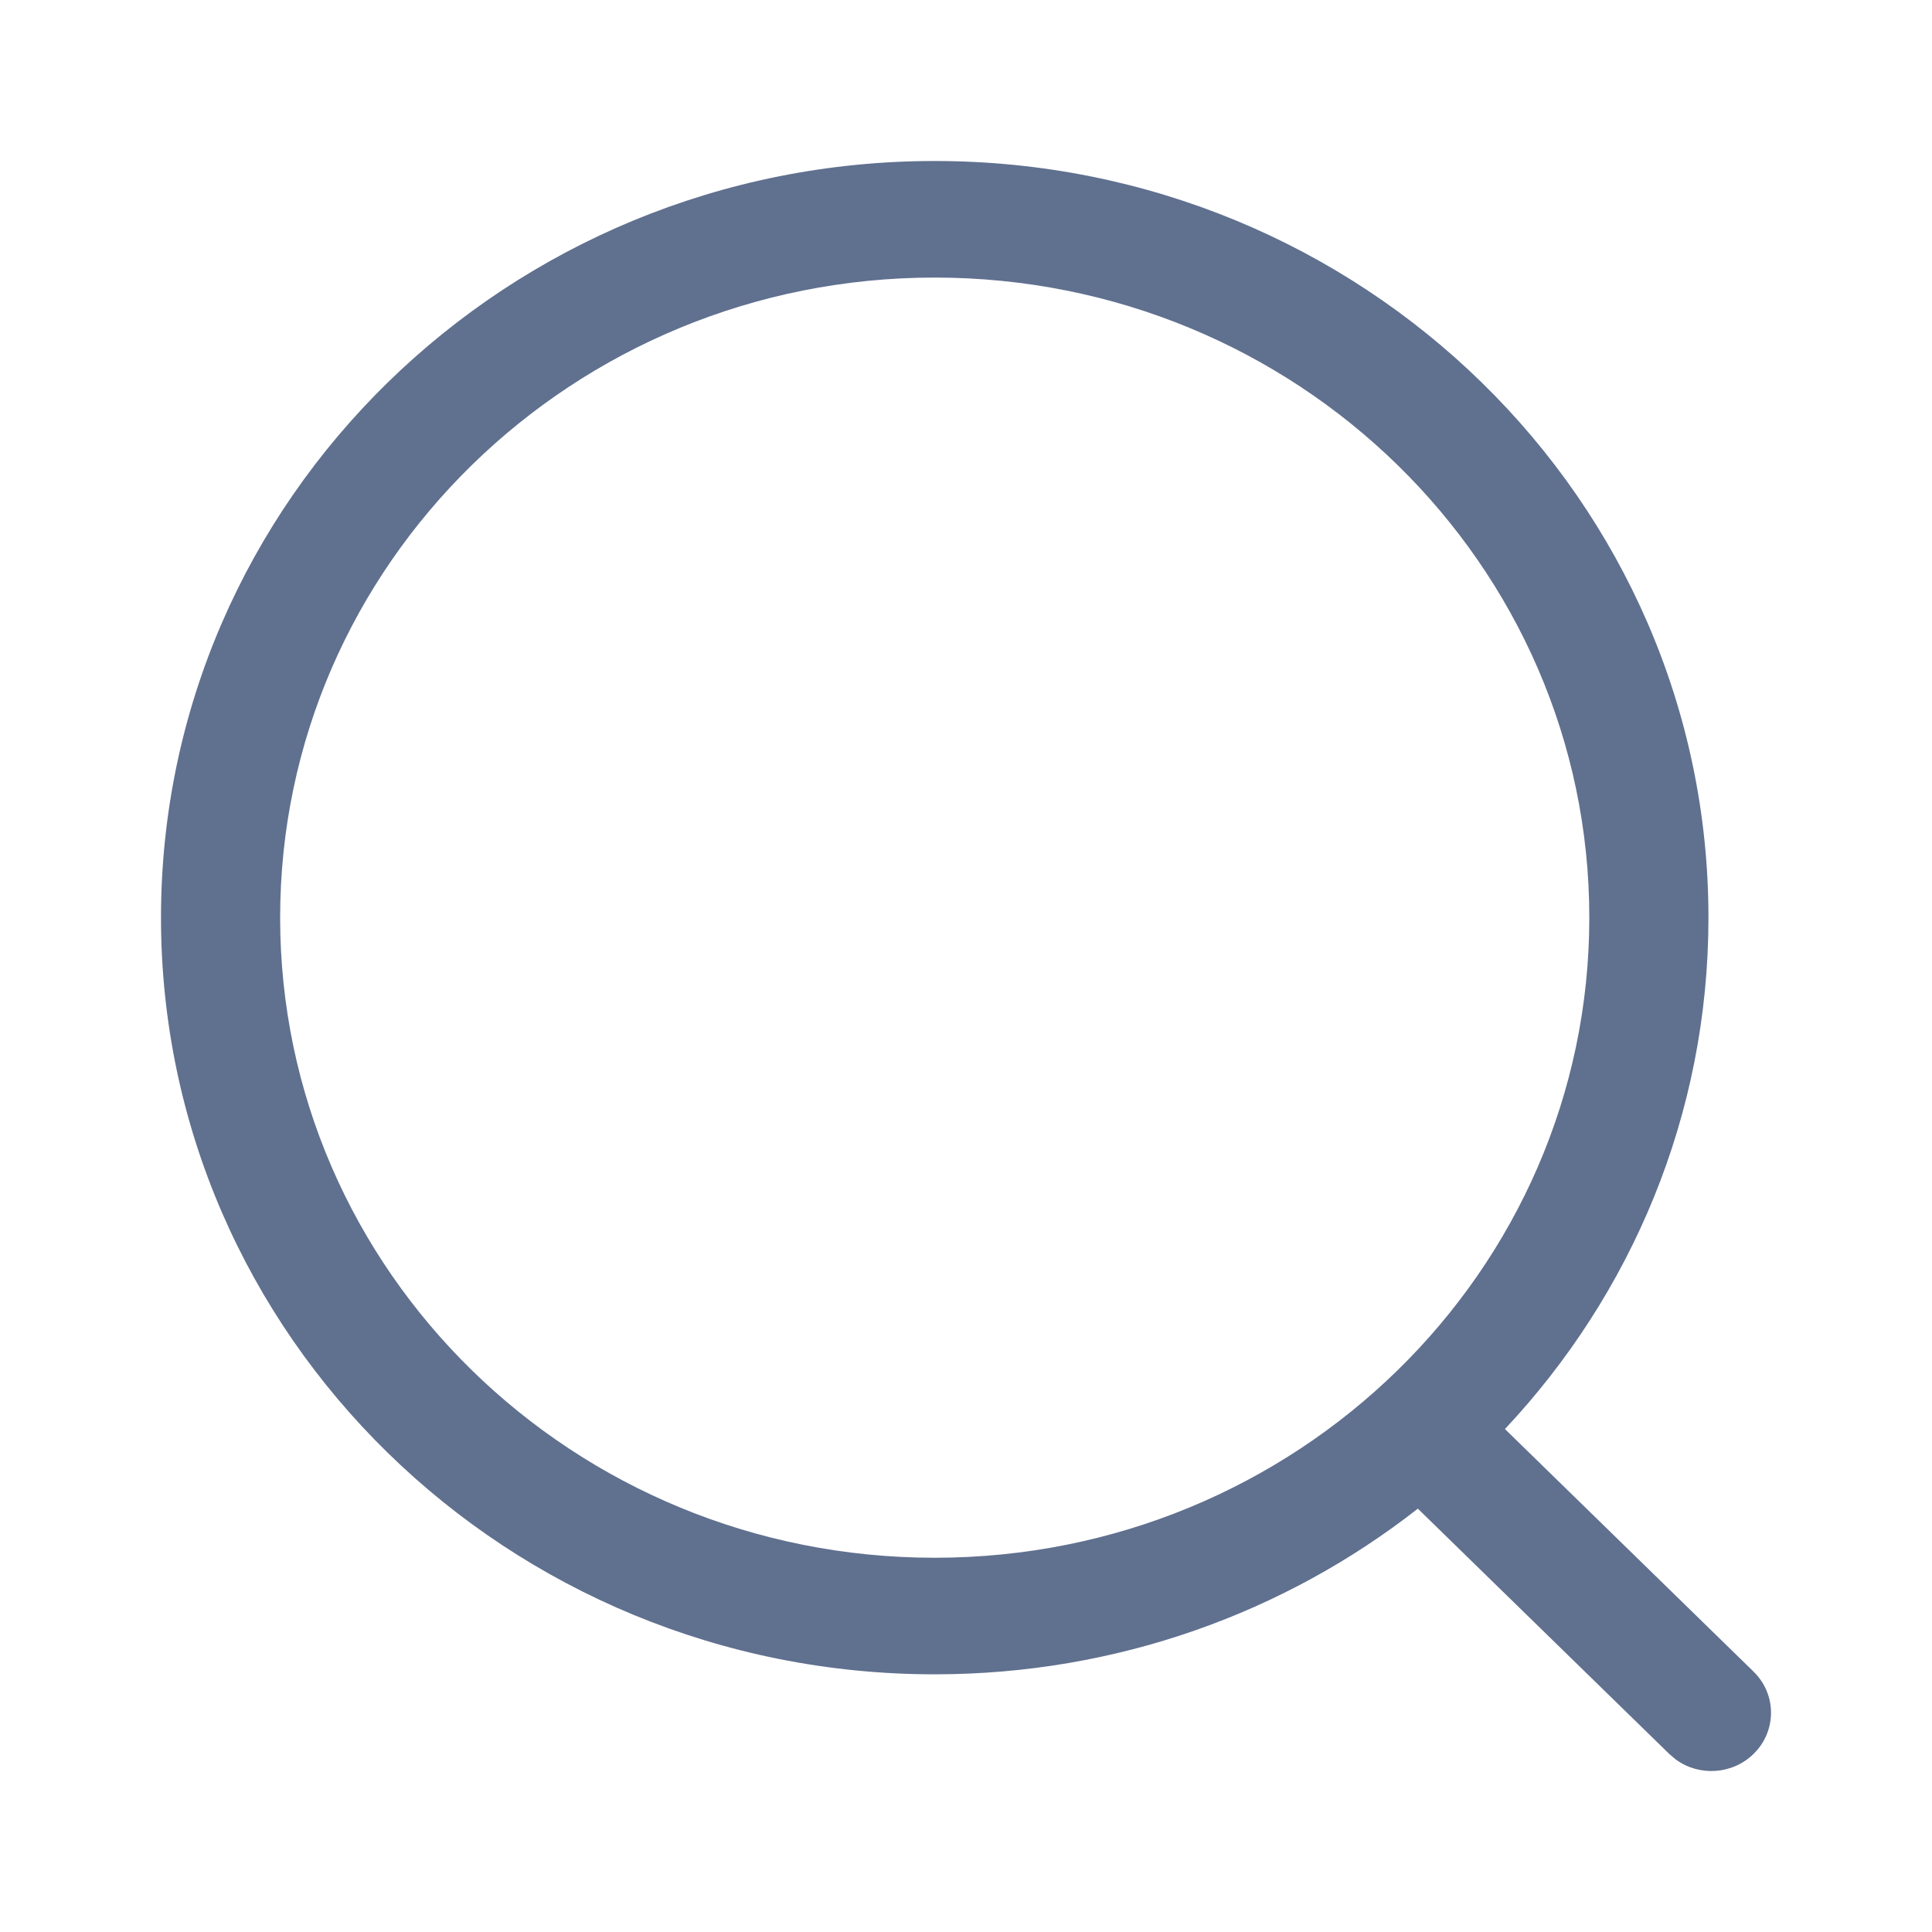 <svg width="24" height="24" viewBox="0 0 24 24" fill="none" xmlns="http://www.w3.org/2000/svg">
<path fill-rule="evenodd" clip-rule="evenodd" d="M11.611 2C6.303 2 2 6.208 2 11.399C2 16.59 6.303 20.799 11.611 20.799C13.882 20.799 15.968 20.029 17.613 18.741L20.737 21.789L20.82 21.859C21.11 22.069 21.521 22.045 21.784 21.787C22.073 21.504 22.072 21.046 21.782 20.764L18.695 17.752C20.265 16.079 21.223 13.849 21.223 11.399C21.223 6.208 16.92 2 11.611 2ZM11.611 3.448C16.102 3.448 19.743 7.008 19.743 11.399C19.743 15.791 16.102 19.351 11.611 19.351C7.121 19.351 3.48 15.791 3.48 11.399C3.48 7.008 7.121 3.448 11.611 3.448Z" fill="#60708F"/>
</svg>
